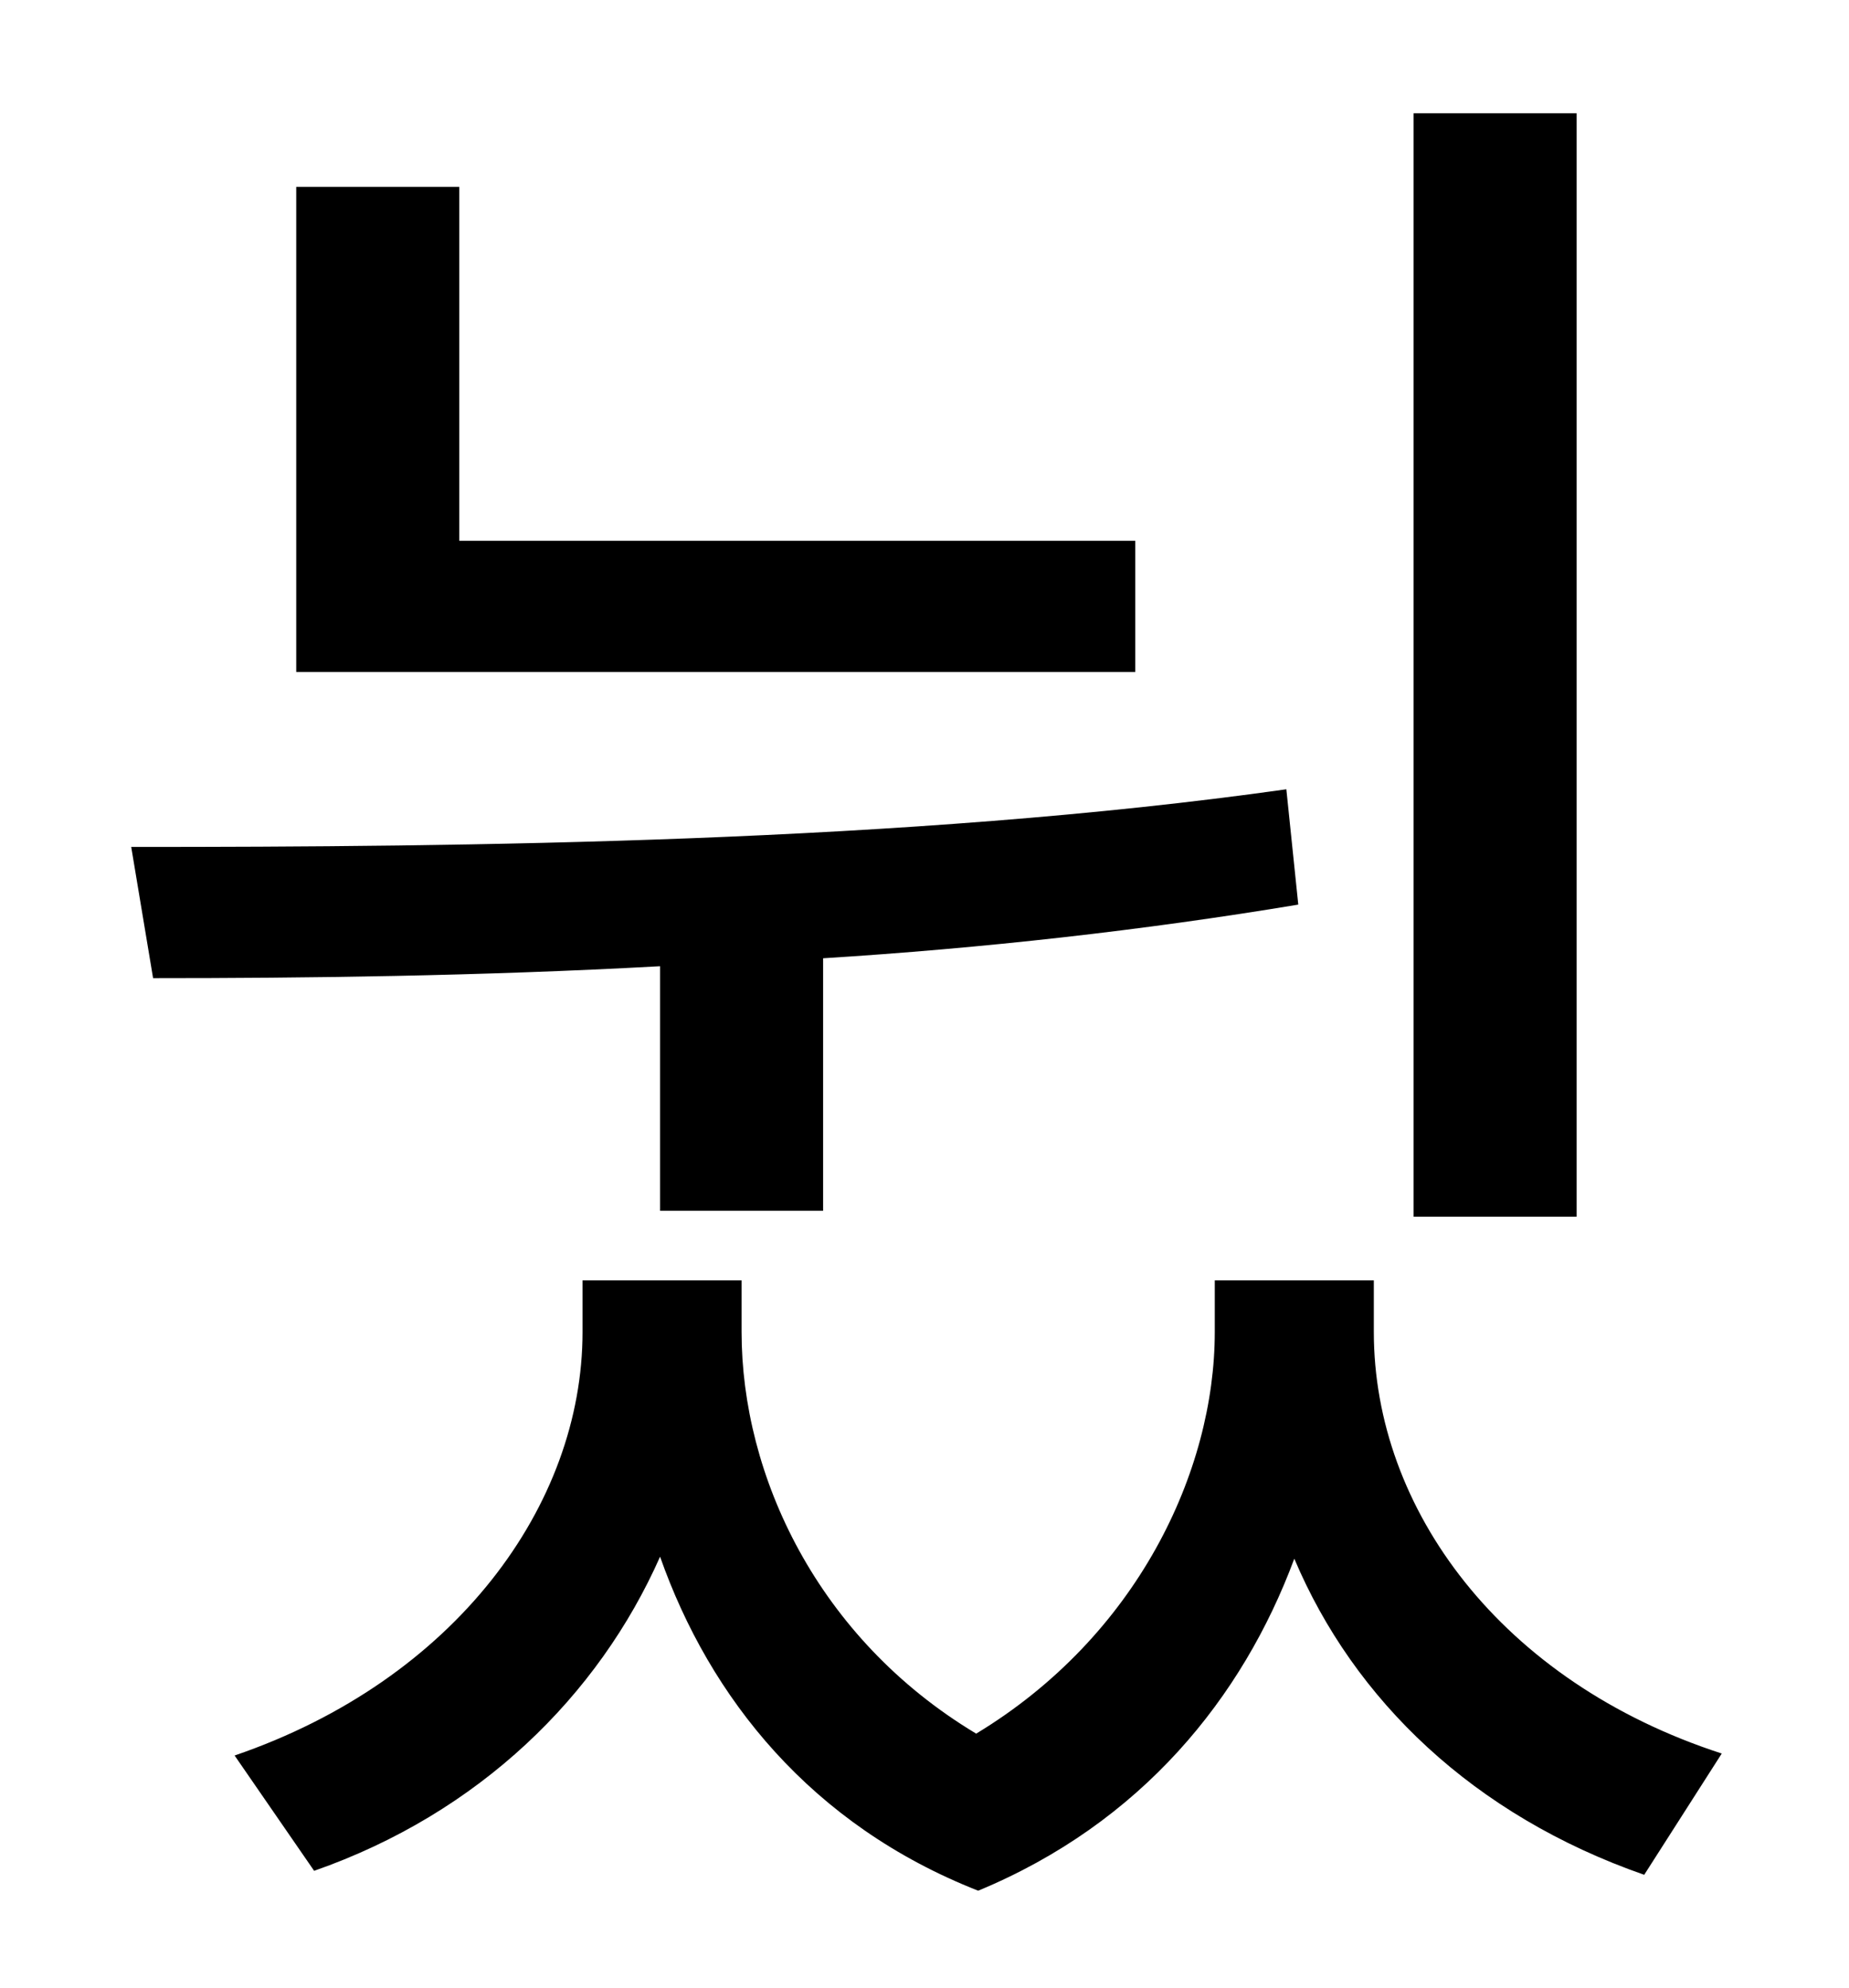 <?xml version="1.0" standalone="no"?>
<!DOCTYPE svg PUBLIC "-//W3C//DTD SVG 1.1//EN" "http://www.w3.org/Graphics/SVG/1.1/DTD/svg11.dtd" >
<svg xmlns="http://www.w3.org/2000/svg" xmlns:xlink="http://www.w3.org/1999/xlink" version="1.1" viewBox="-10 0 930 1000">
   <path fill="currentColor"
d="M783 57v555h-82v-555h82zM561 272v66h-422v-244h82v178h340zM322 609v-123c-91 5 -179 6 -255 6l-11 -66c167 0 390 -2 581 -29l6 58c-78 13 -159 22 -239 27v127h-82zM681 644v26c0 89 64 176 175 212l-39 61c-86 -30 -146 -88 -176 -159c-26 70 -77 133 -159 167
c-84 -33 -135 -97 -160 -168c-31 70 -91 129 -174 158l-40 -58c111 -38 175 -126 175 -213v-26h80v26c0 72 38 154 118 202c81 -49 120 -132 120 -202v-26h80z" />
</svg>
